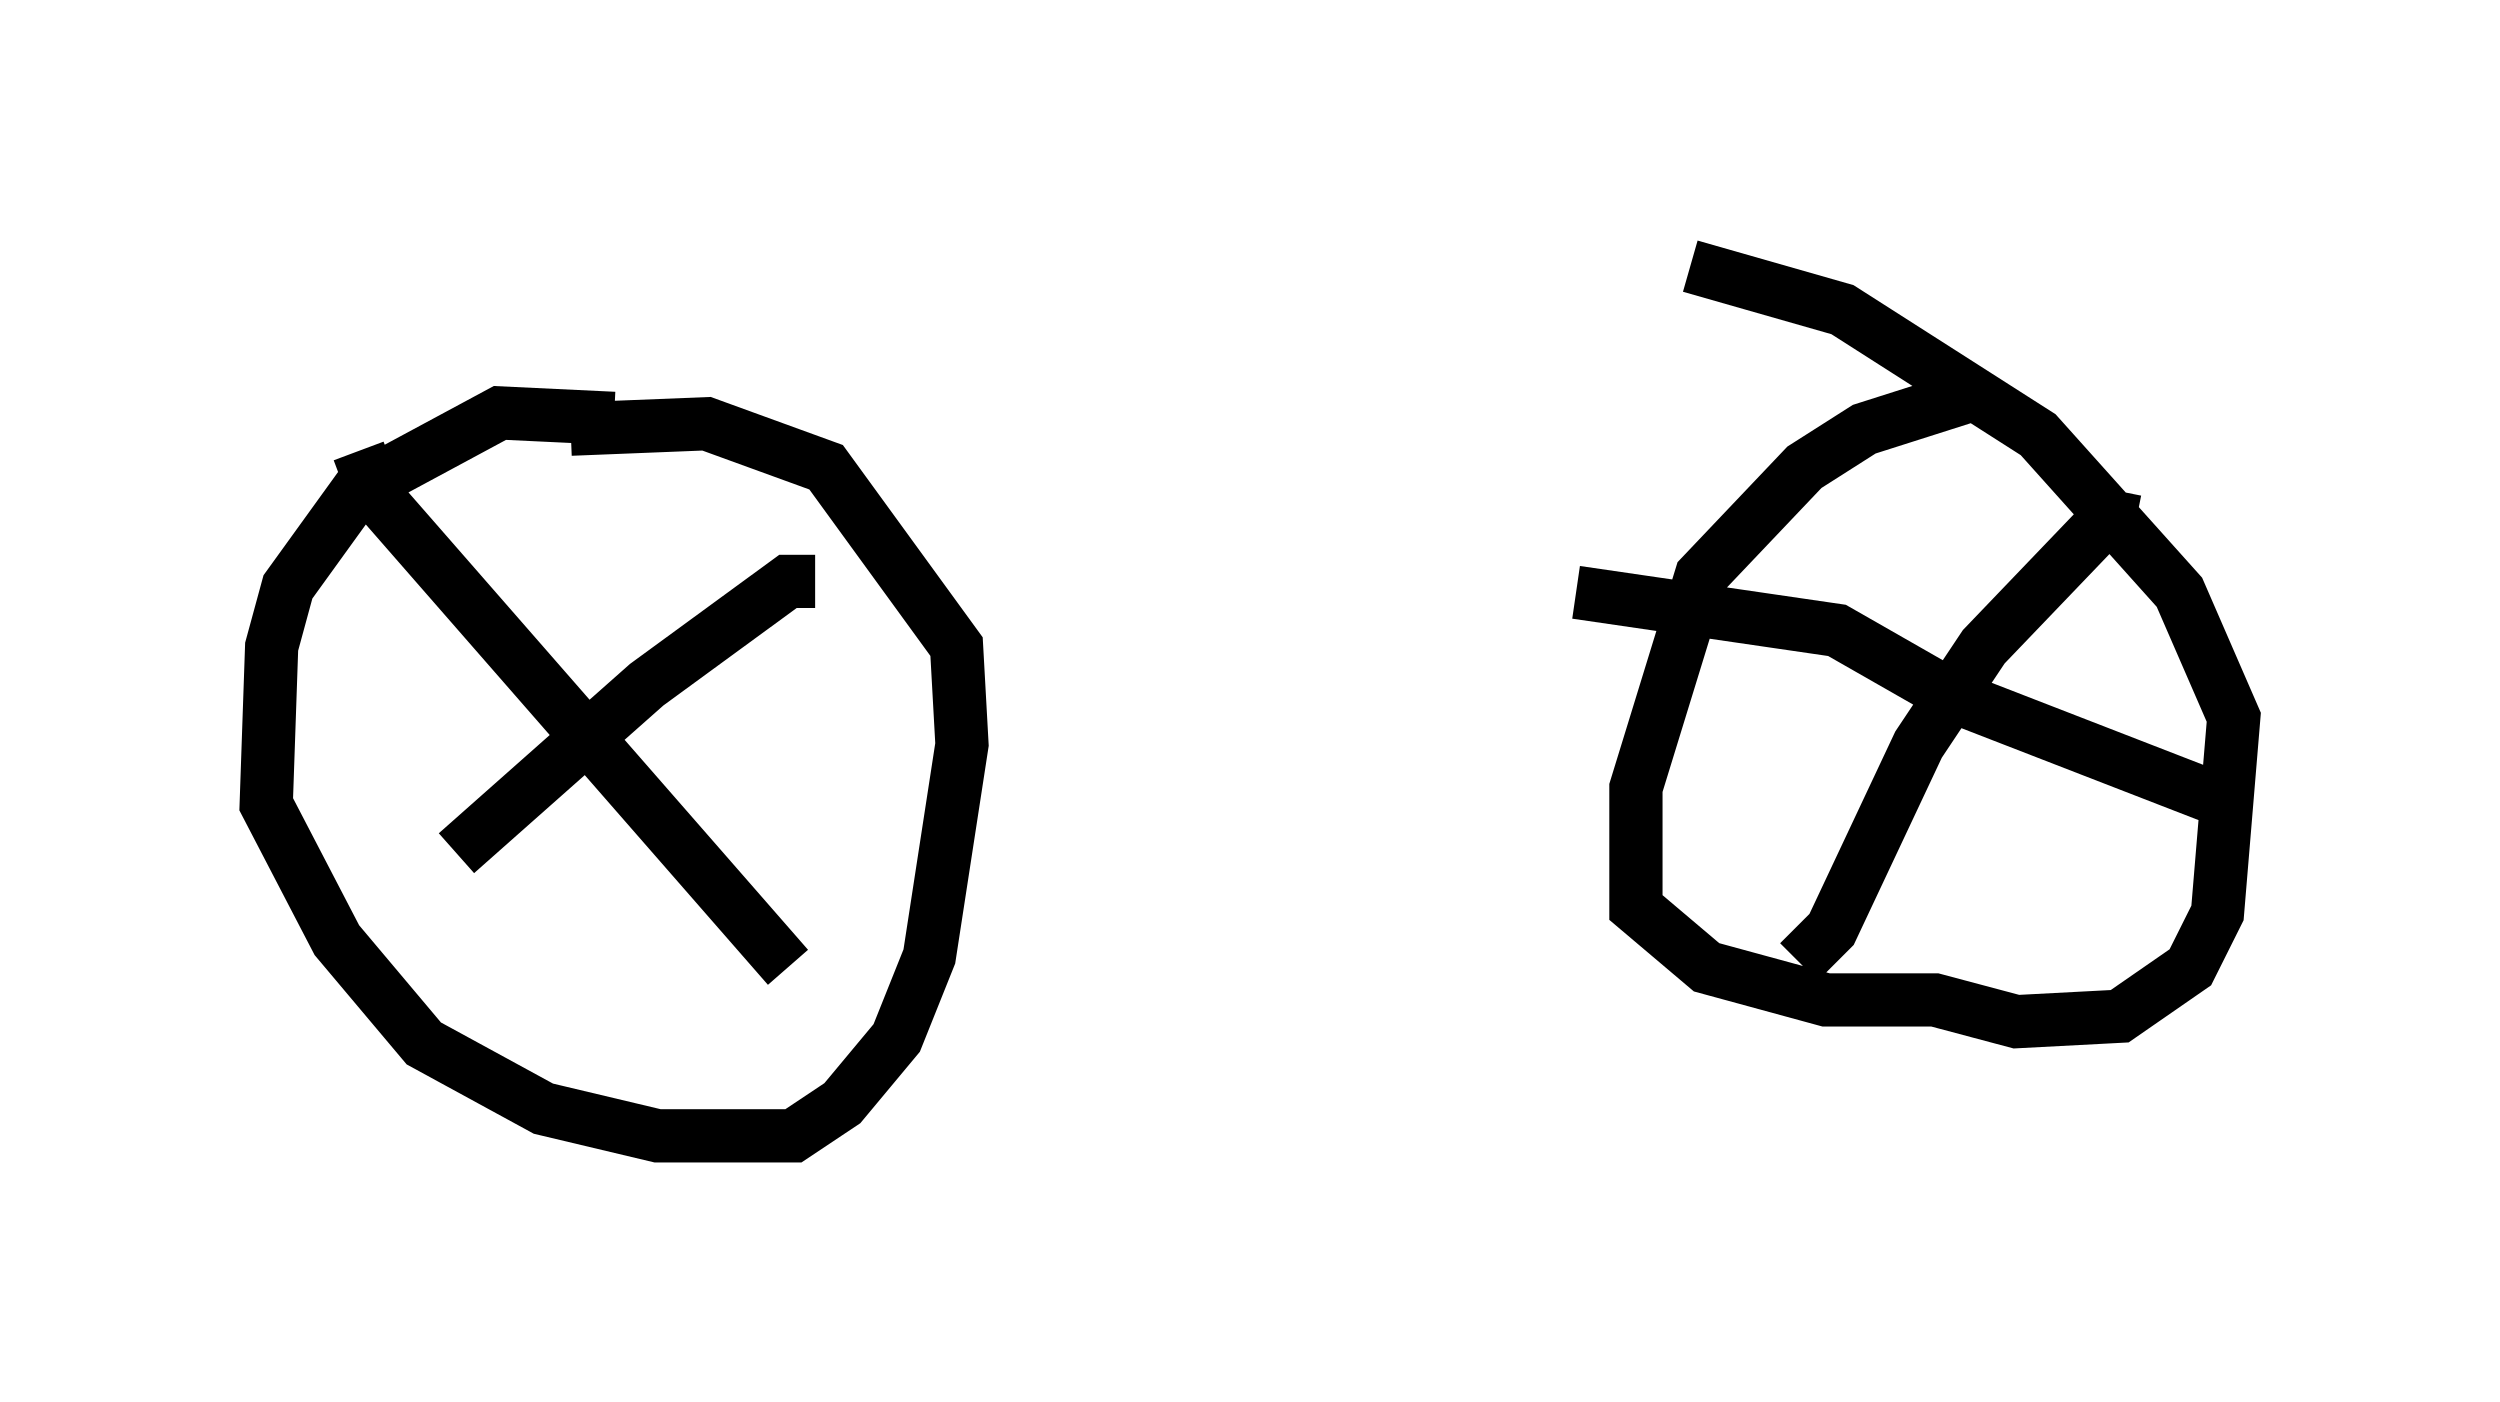 <?xml version="1.0" encoding="utf-8" ?>
<svg baseProfile="full" height="26.334" version="1.1" width="46.955" xmlns="http://www.w3.org/2000/svg" xmlns:ev="http://www.w3.org/2001/xml-events" xmlns:xlink="http://www.w3.org/1999/xlink"><defs /><rect fill="white" height="26.334" width="46.955" x="0" y="0" /><path d="M12.452, 8.675 m-0.919, -0.817 l-2.144, -0.102 -2.654, 1.429 l-1.327, 1.838 -0.306, 1.123 l-0.102, 2.96 1.327, 2.552 l1.633, 1.94 2.246, 1.225 l2.144, 0.51 2.552, 0.0 l0.919, -0.613 1.021, -1.225 l0.613, -1.531 0.613, -3.981 l-0.102, -1.838 -2.45, -3.369 l-2.246, -0.817 -2.552, 0.102 m26.542, -0.715 l-2.246, 0.715 -1.123, 0.715 l-1.94, 2.042 -1.225, 3.981 l0.0, 2.246 1.327, 1.123 l2.246, 0.613 2.042, 0.0 l1.531, 0.408 1.94, -0.102 l1.327, -0.919 0.51, -1.021 l0.306, -3.675 -1.021, -2.348 l-2.654, -2.96 -3.675, -2.348 l-2.858, -0.817 m-25.011, 3.471 l0.306, 0.817 7.758, 8.881 m0.51, -7.248 l-0.51, 0.0 -2.654, 1.94 l-3.573, 3.165 m21.029, -4.9 l4.9, 0.715 2.144, 1.225 l5.002, 1.94 m-1.531, -5.206 l-0.51, -0.102 -2.348, 2.45 l-1.225, 1.838 -1.633, 3.471 l-0.613, 0.613 " fill="none" stroke="black" stroke-width="1" /></svg>